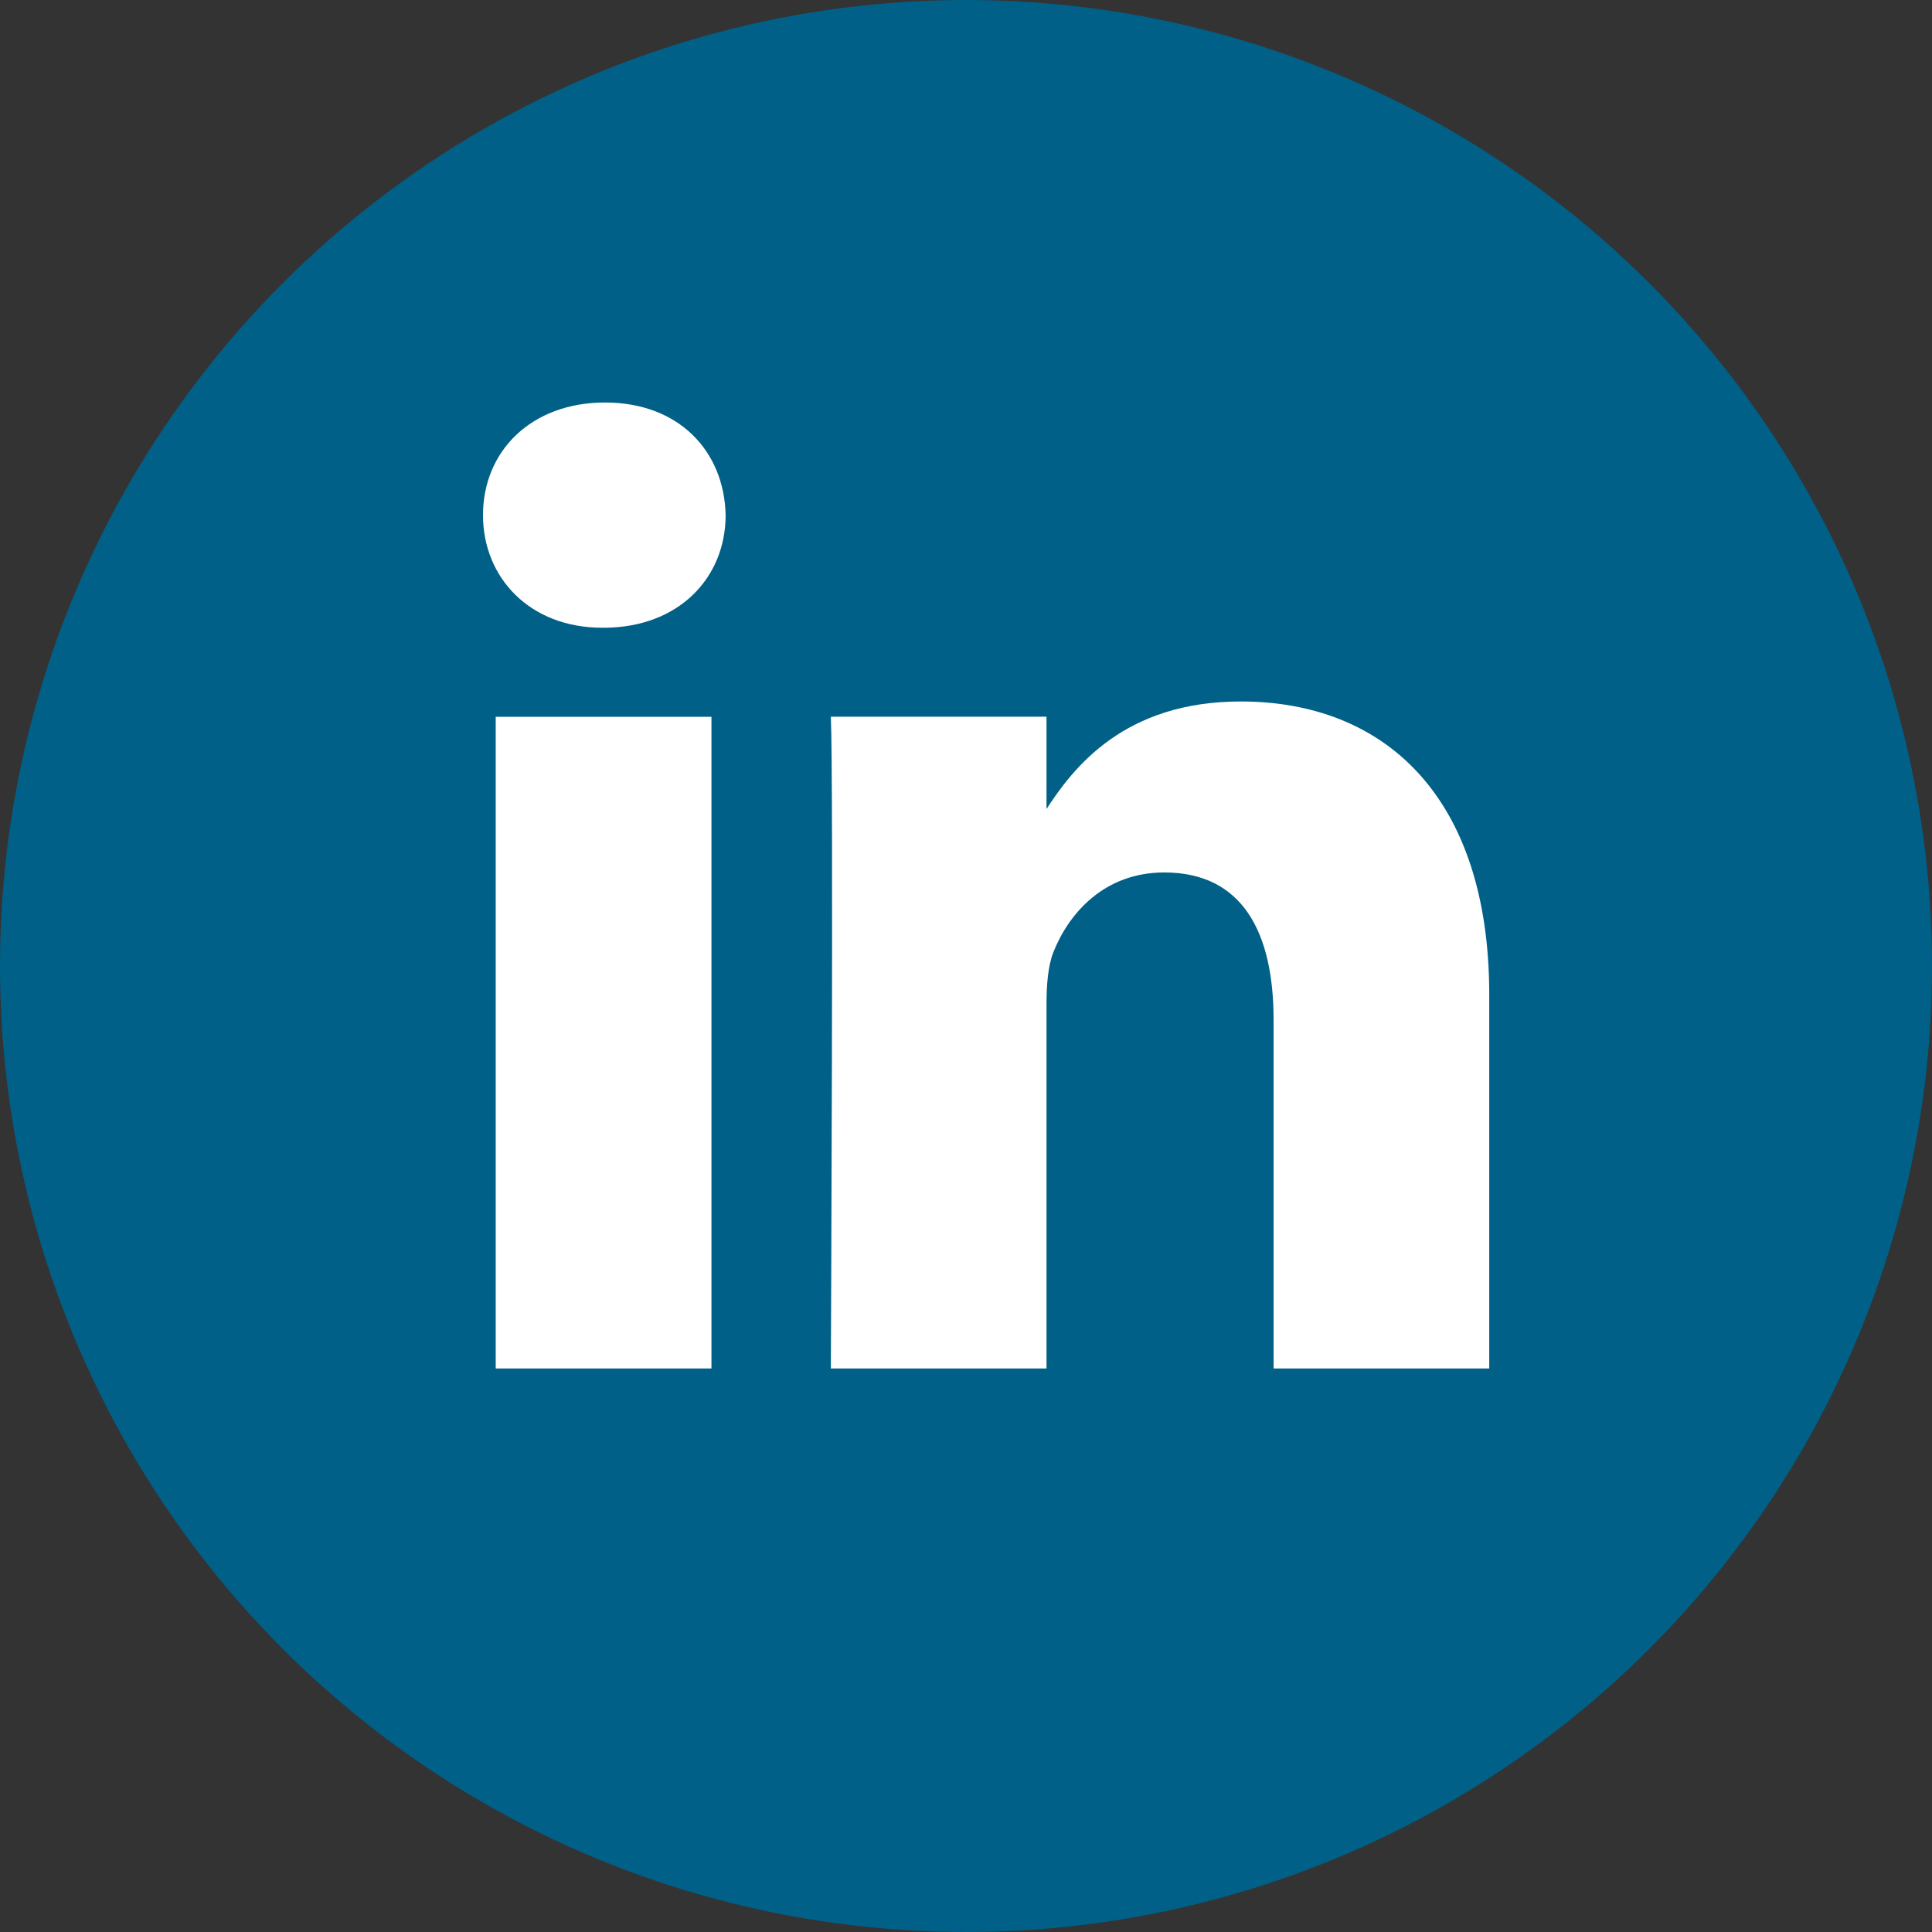 <svg viewBox="0 0 24 24" fill="none" xmlns="http://www.w3.org/2000/svg"><rect x="0" y="0" width="24" height="24" fill="#333333" stroke="none"/><circle cx="12" cy="12" r="12" fill="#006087"></circle><path d="M8.838 17V8.904H6.158V17H8.838ZM7.498 7.798C8.433 7.798 9.014 7.176 9.014 6.399C8.997 5.604 8.433 5 7.516 5C6.599 5 6 5.604 6 6.399C6 7.176 6.581 7.798 7.481 7.798H7.498ZM10.321 17H13V12.479C13 12.237 13.018 11.995 13.088 11.822C13.282 11.338 13.723 10.838 14.463 10.838C15.433 10.838 15.821 11.58 15.821 12.669V17H18.5V12.358C18.5 9.871 17.178 8.714 15.415 8.714C13.97 8.714 13.335 9.525 12.982 10.078H13V8.903H10.321C10.356 9.663 10.321 17 10.321 17L10.321 17Z" fill="white"></path></svg>
